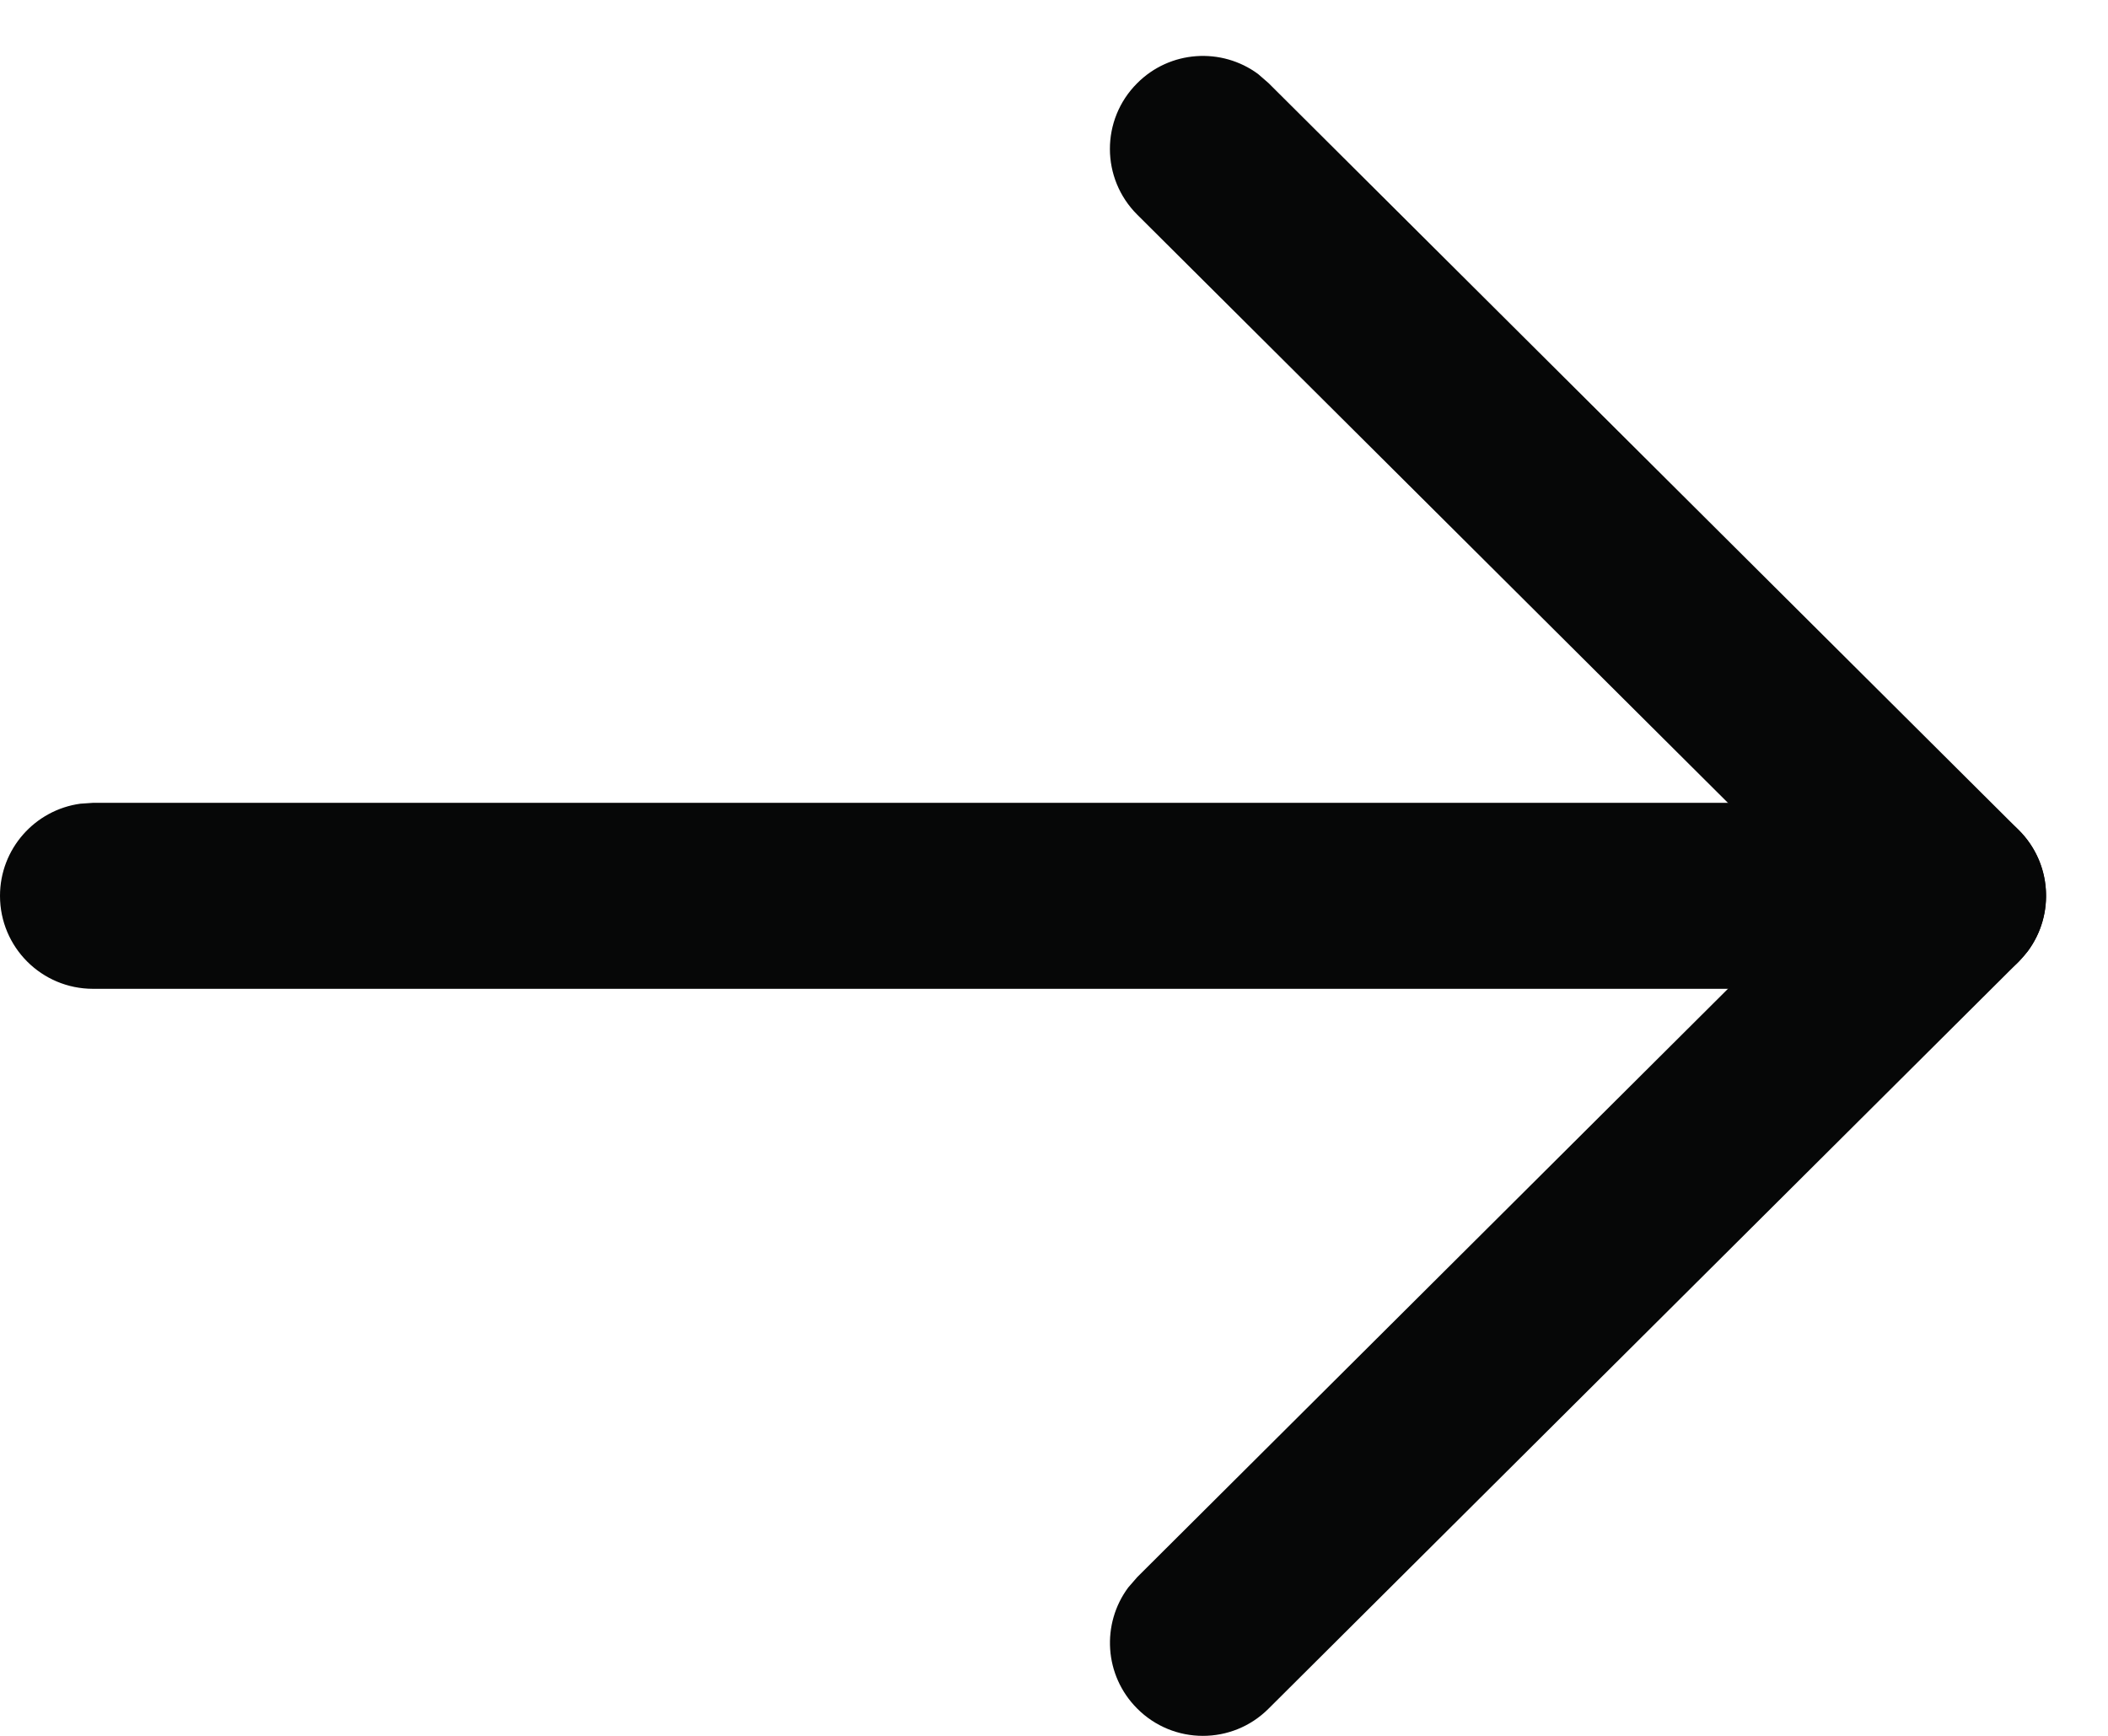 <svg width="17" height="14" viewBox="0 0 17 14" fill="none" xmlns="http://www.w3.org/2000/svg">
<path d="M-6.55671e-08 7.225C-9.87611e-08 6.846 0.282 6.532 0.648 6.482L0.75 6.475L15.75 6.475C16.164 6.475 16.5 6.811 16.5 7.225C16.5 7.605 16.218 7.919 15.852 7.968L15.75 7.975L0.75 7.975C0.336 7.975 -2.93554e-08 7.64 -6.55671e-08 7.225Z" fill="#060707"/>
<path d="M9.172 1.732C8.878 1.44 8.877 0.965 9.17 0.672C9.435 0.405 9.852 0.38 10.146 0.597L10.23 0.67L16.28 6.694C16.548 6.96 16.572 7.378 16.353 7.672L16.28 7.756L10.23 13.781C9.937 14.074 9.462 14.073 9.17 13.779C8.904 13.512 8.881 13.096 9.099 12.803L9.172 12.719L14.688 7.225L9.172 1.732Z" fill="#060707"/>
</svg>
